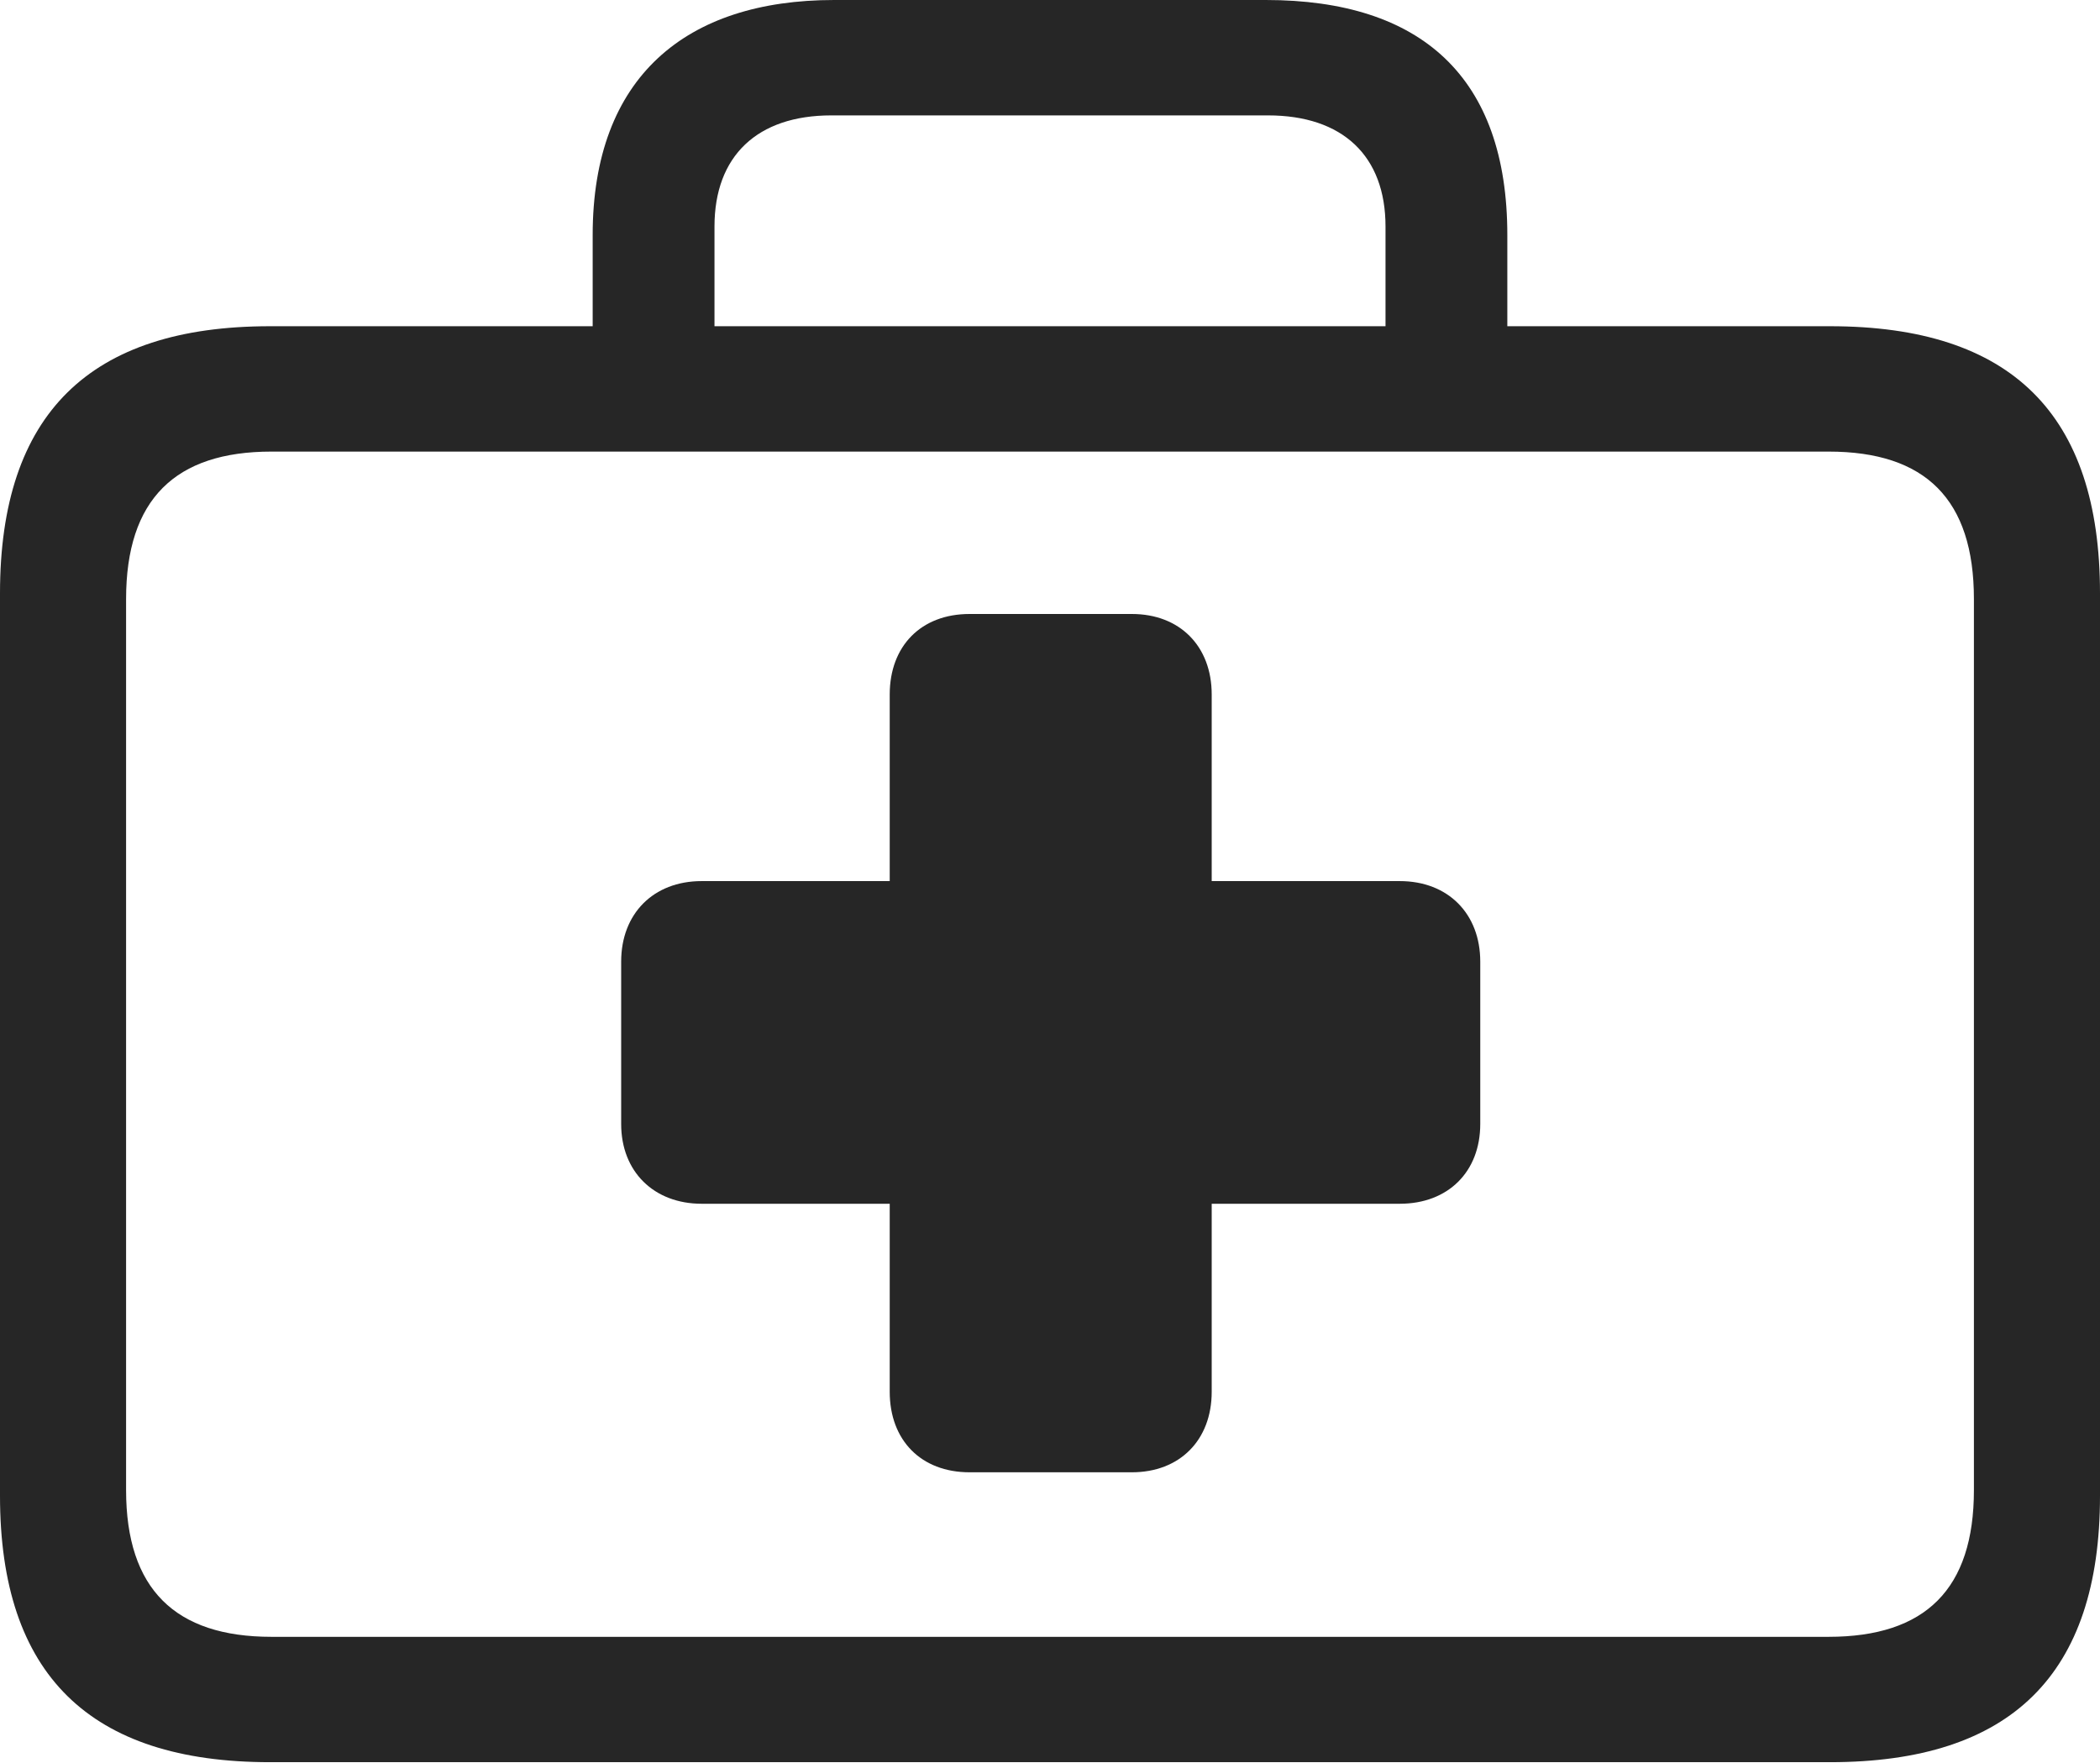 <?xml version="1.0" encoding="UTF-8"?>
<!--Generator: Apple Native CoreSVG 326-->
<!DOCTYPE svg
PUBLIC "-//W3C//DTD SVG 1.1//EN"
       "http://www.w3.org/Graphics/SVG/1.1/DTD/svg11.dtd">
<svg version="1.1" xmlns="http://www.w3.org/2000/svg" xmlns:xlink="http://www.w3.org/1999/xlink" viewBox="0 0 737 618.75">
 <g>
  <rect height="618.75" opacity="0" width="737" x="0" y="0"/>
  <path d="M94.75 618.5L642.25 618.5C705.75 618.5 737 587.75 737 525L737 208.25C737 145.25 705.75 114.5 642.25 114.5L94.75 114.5C31.5 114.5 0 145.25 0 208.25L0 525C0 587.75 31.5 618.5 94.75 618.5ZM95.25 574.5C61.5 574.5 44.25 557.75 44.25 523L44.25 210.25C44.25 175.25 61.5 158.5 95.25 158.5L641.75 158.5C675.75 158.5 692.75 175.25 692.75 210.25L692.75 523C692.75 557.75 675.75 574.5 641.75 574.5ZM208 139L250.75 139L250.75 79.5C250.75 54.75 265.75 40.5 291.75 40.5L445 40.5C471.25 40.5 486.25 54.75 486.25 79.5L486.25 138.5L529 138.5L529 82.5C529 27 498.75 0 444.25 0L292.75 0C240.75 0 208 27 208 82.5Z" fill="black" fill-opacity="0.85"/>
  <path d="M218 394.5C218 411.25 229.5 422.5 246.25 422.5L312.25 422.5L312.25 488.5C312.25 505.5 323.25 516.75 340.25 516.75L397.25 516.75C414 516.75 425.25 505.5 425.25 488.5L425.25 422.5L491.25 422.5C508.25 422.5 519.5 411.25 519.5 394.5L519.5 337.5C519.5 320.75 508.25 309.25 491.25 309.25L425.25 309.25L425.25 243.75C425.25 226.75 414 215.5 397.25 215.5L340.25 215.5C323.25 215.5 312.25 226.75 312.25 243.75L312.25 309.25L246.25 309.25C229.25 309.25 218 320.75 218 337.5Z" fill="black" fill-opacity="0.85"/>
 </g>
</svg>
